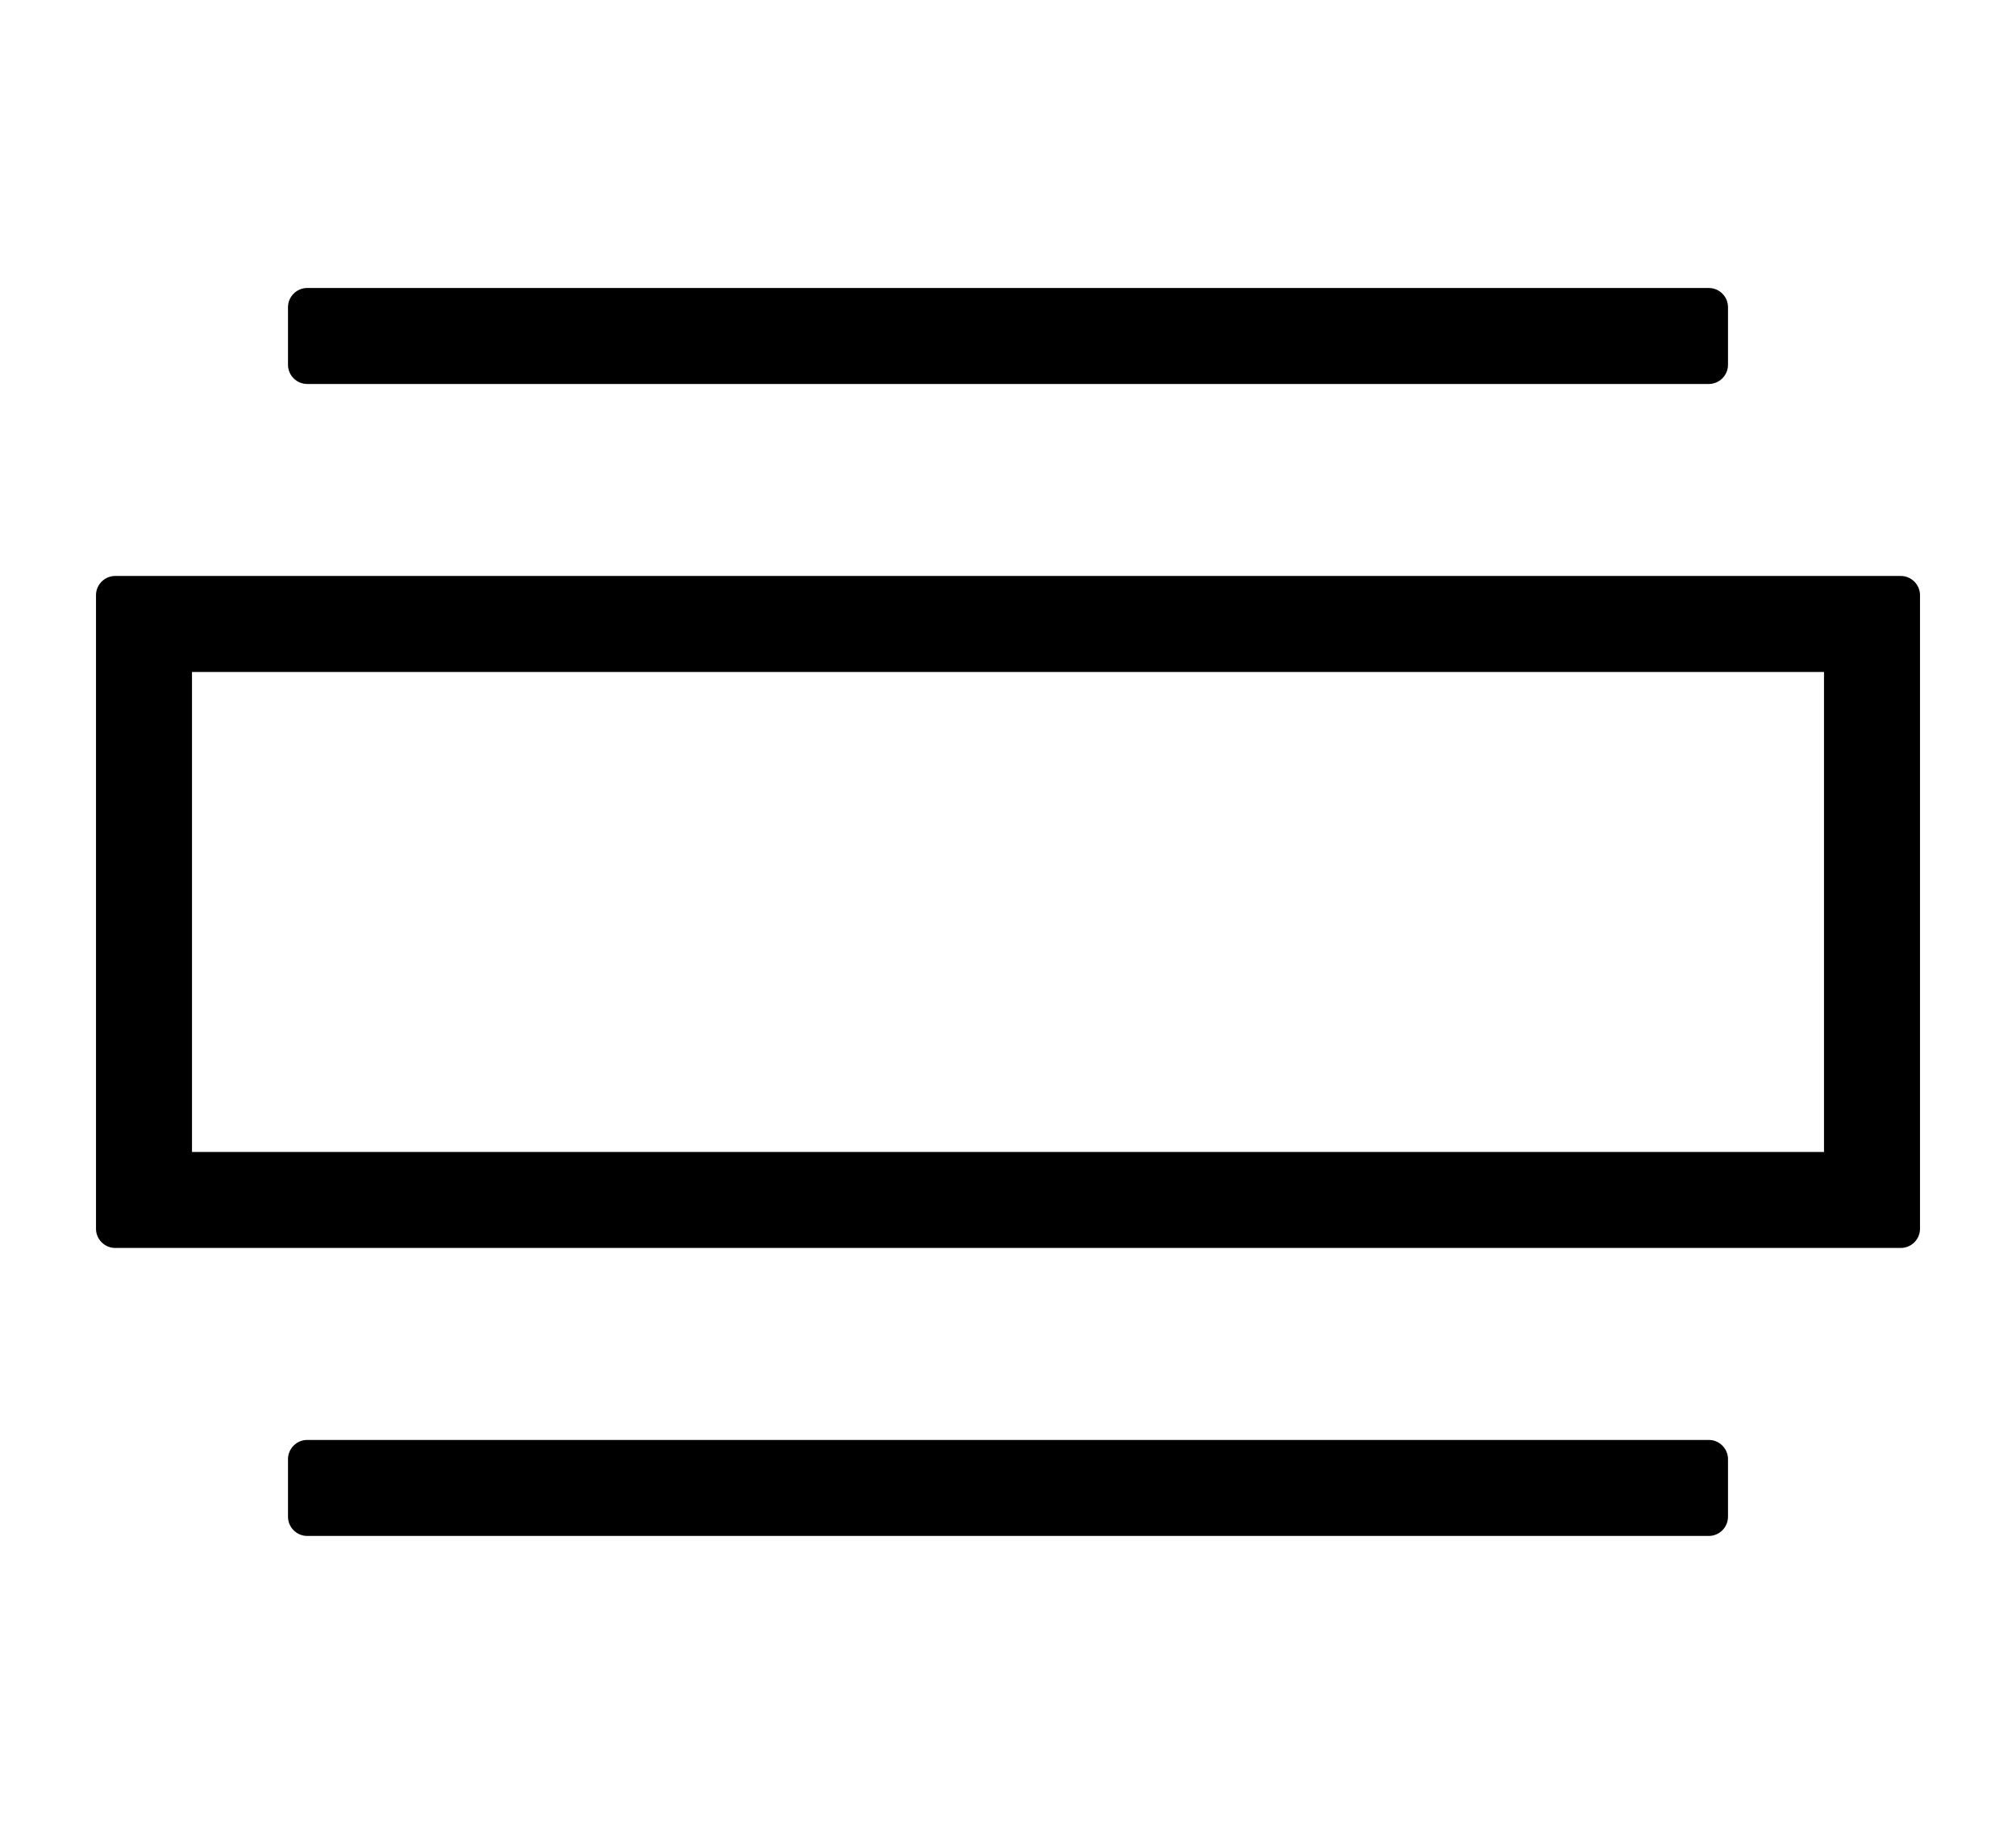 <svg width="21px" height="19px" viewBox="0 0 21 19" version="1.1" xmlns="http://www.w3.org/2000/svg" xmlns:xlink="http://www.w3.org/1999/xlink">
    <path d="M18,3.2 L18,3.8 C18,3.91 17.91,4 17.8,4 L3.2,4 C3.09,4 3,3.91 3,3.8 L3,3.2 L3,3.2 C3,3.09 3.09,3 3.2,3 L17.8,3 C17.91,3 18,3.09 18,3.2 L18,3.2 Z M18,15.2 L18,15.8 C18,15.91 17.91,16 17.8,16 L3.2,16 C3.09,16 3,15.91 3,15.8 L3,15.2 C3,15.09 3.09,15 3.2,15 L17.8,15 C17.91,15 18,15.09 18,15.2 Z M1.2,6 L19.8,6 C19.91,6 20,6.09 20,6.2 L20,12.8 L20,12.8 C20,12.91 19.91,13 19.8,13 L1.2,13 C1.09,13 1,12.91 1,12.8 L1,6.2 L1,6.2 C1,6.09 1.09,6 1.2,6 L1.2,6 Z M2,7 L2,12 L19,12 L19,7 L2,7 Z" id="full-width-path"></path>
</svg>

